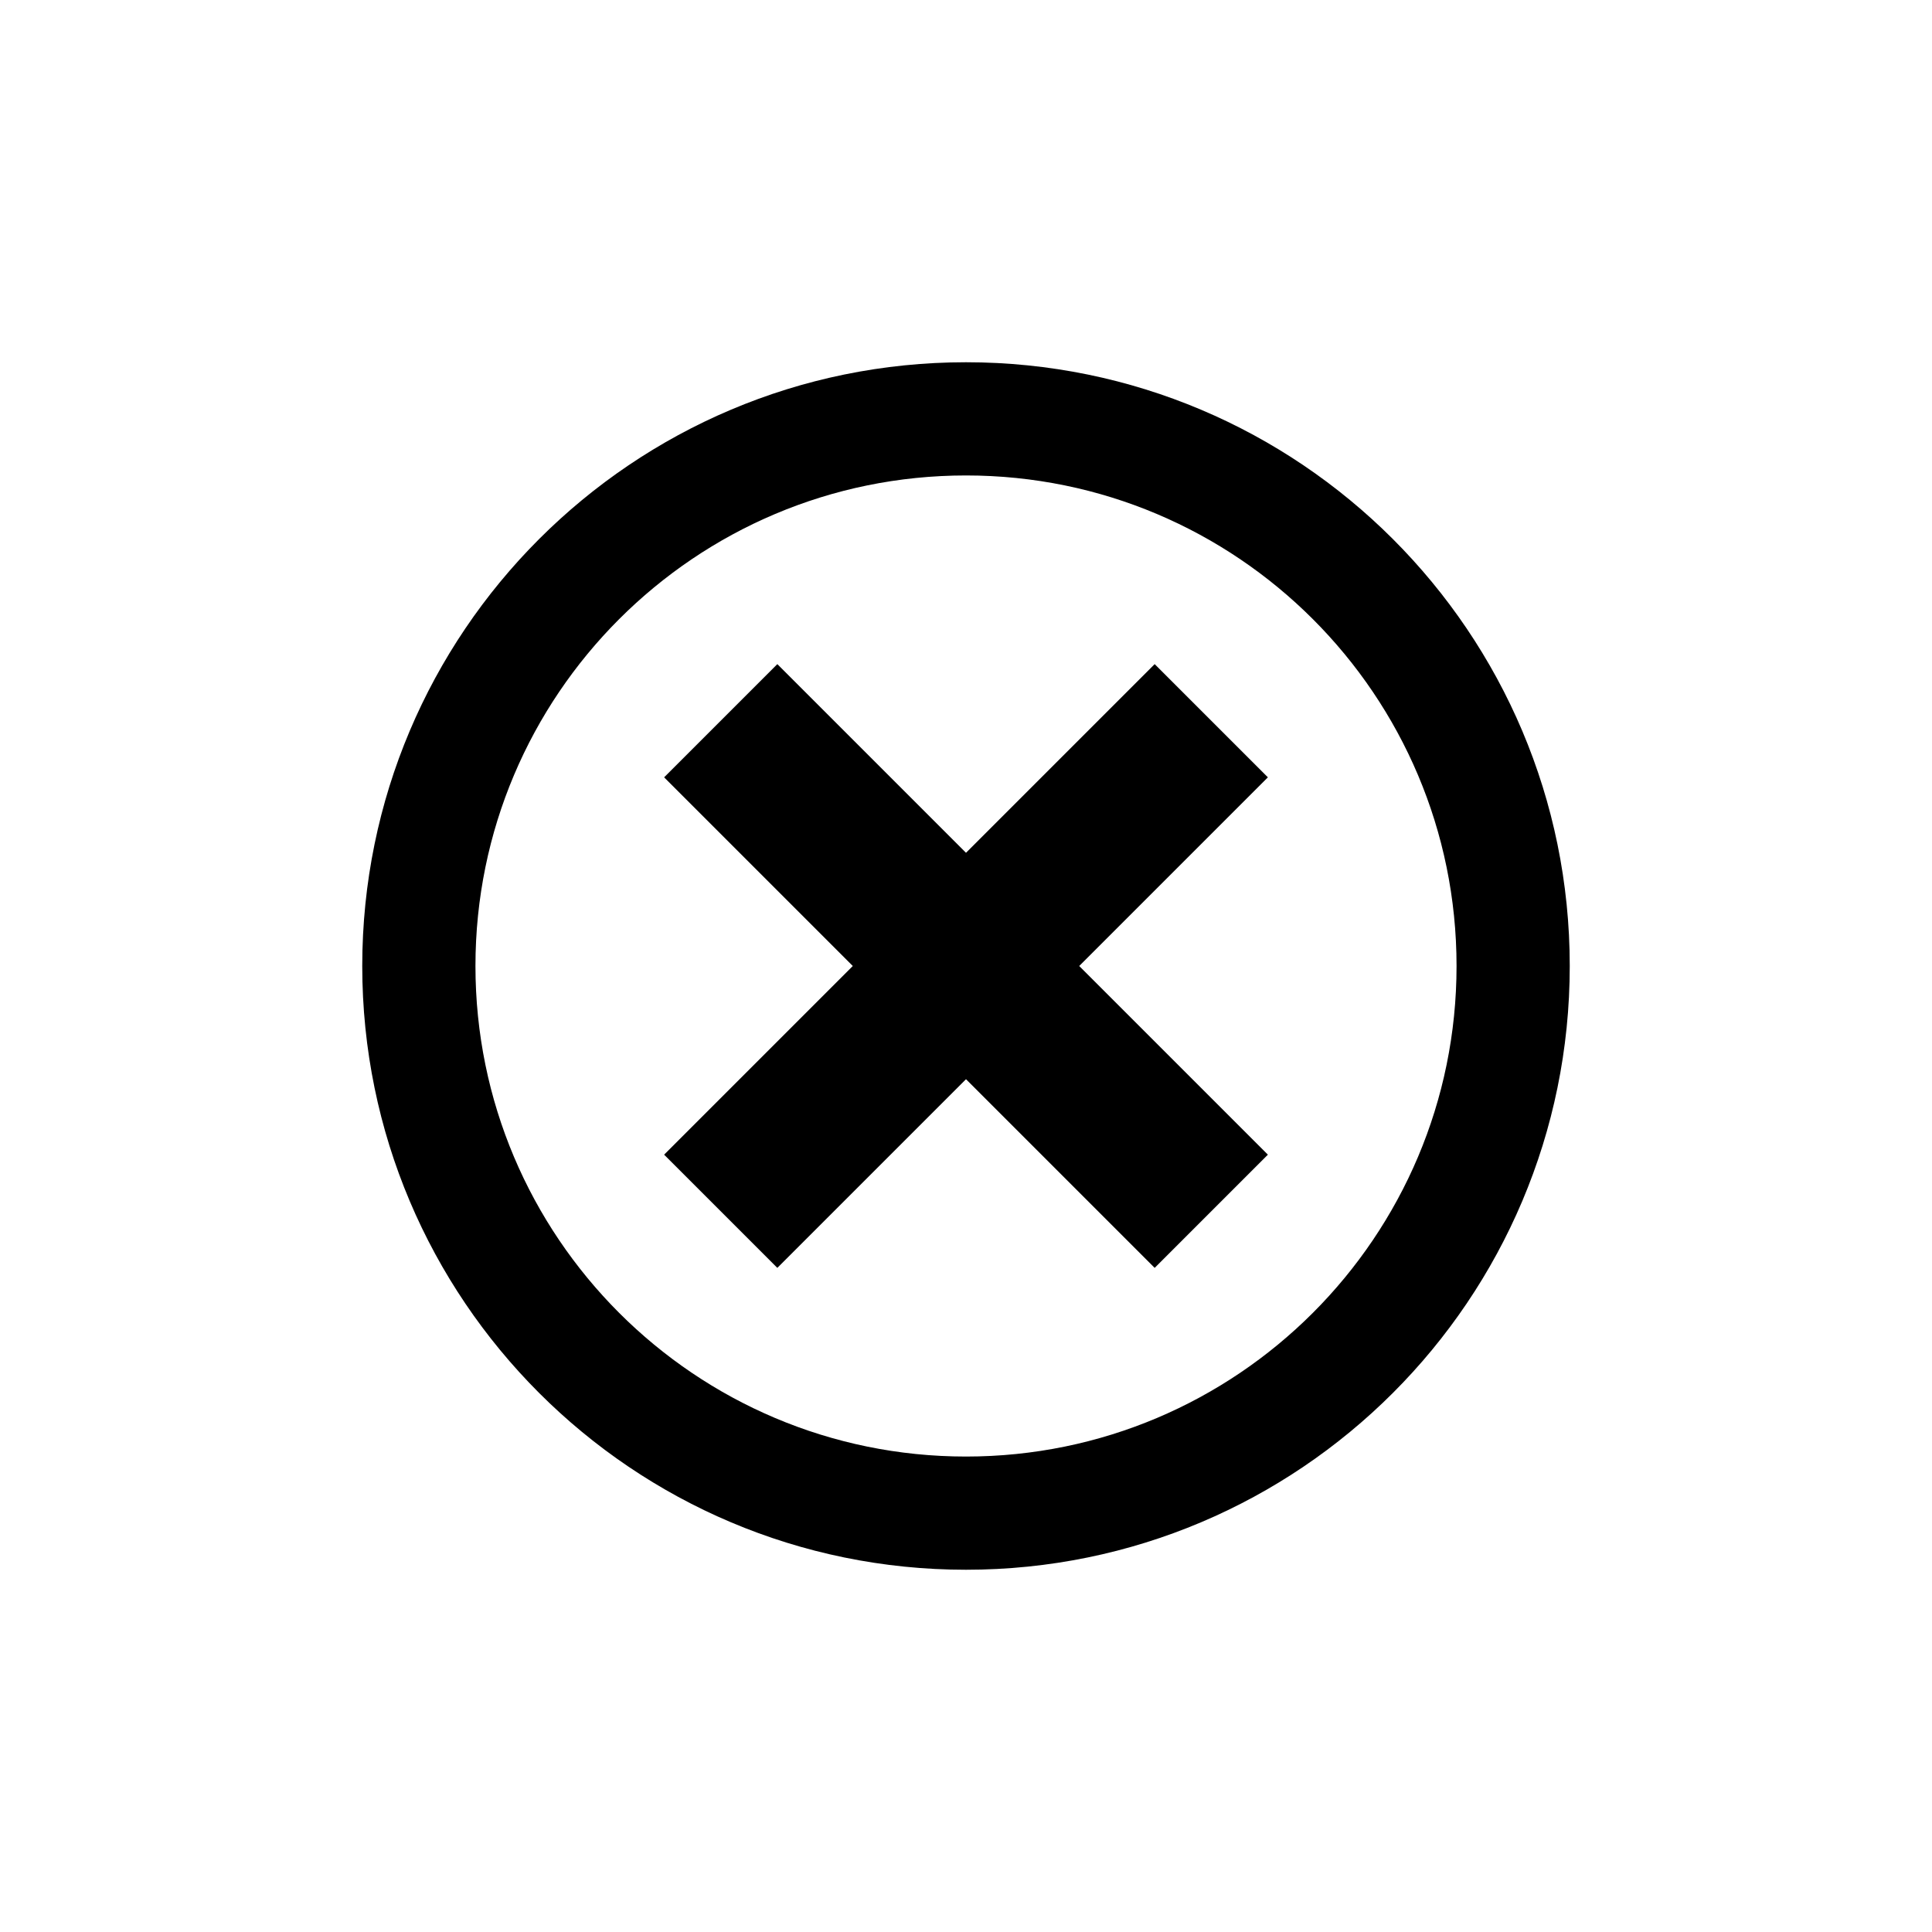 <!-- Generated by IcoMoon.io -->
<svg version="1.1" xmlns="http://www.w3.org/2000/svg" width="20" height="20" viewBox="0 0 32 32">
<title>cancel-circle</title>
<path d="M16 6c-5.523 0-10 4.477-10 10s4.477 10 10 10 10-4.477 10-10-4.477-10-10-10zM16 24.125c-4.487 0-8.125-3.638-8.125-8.125s3.638-8.125 8.125-8.125 8.125 3.638 8.125 8.125-3.638 8.125-8.125 8.125z"></path>
<path d="M19.125 11l-3.125 3.125-3.125-3.125-1.875 1.875 3.125 3.125-3.125 3.125 1.875 1.875 3.125-3.125 3.125 3.125 1.875-1.875-3.125-3.125 3.125-3.125z"></path>
</svg>
